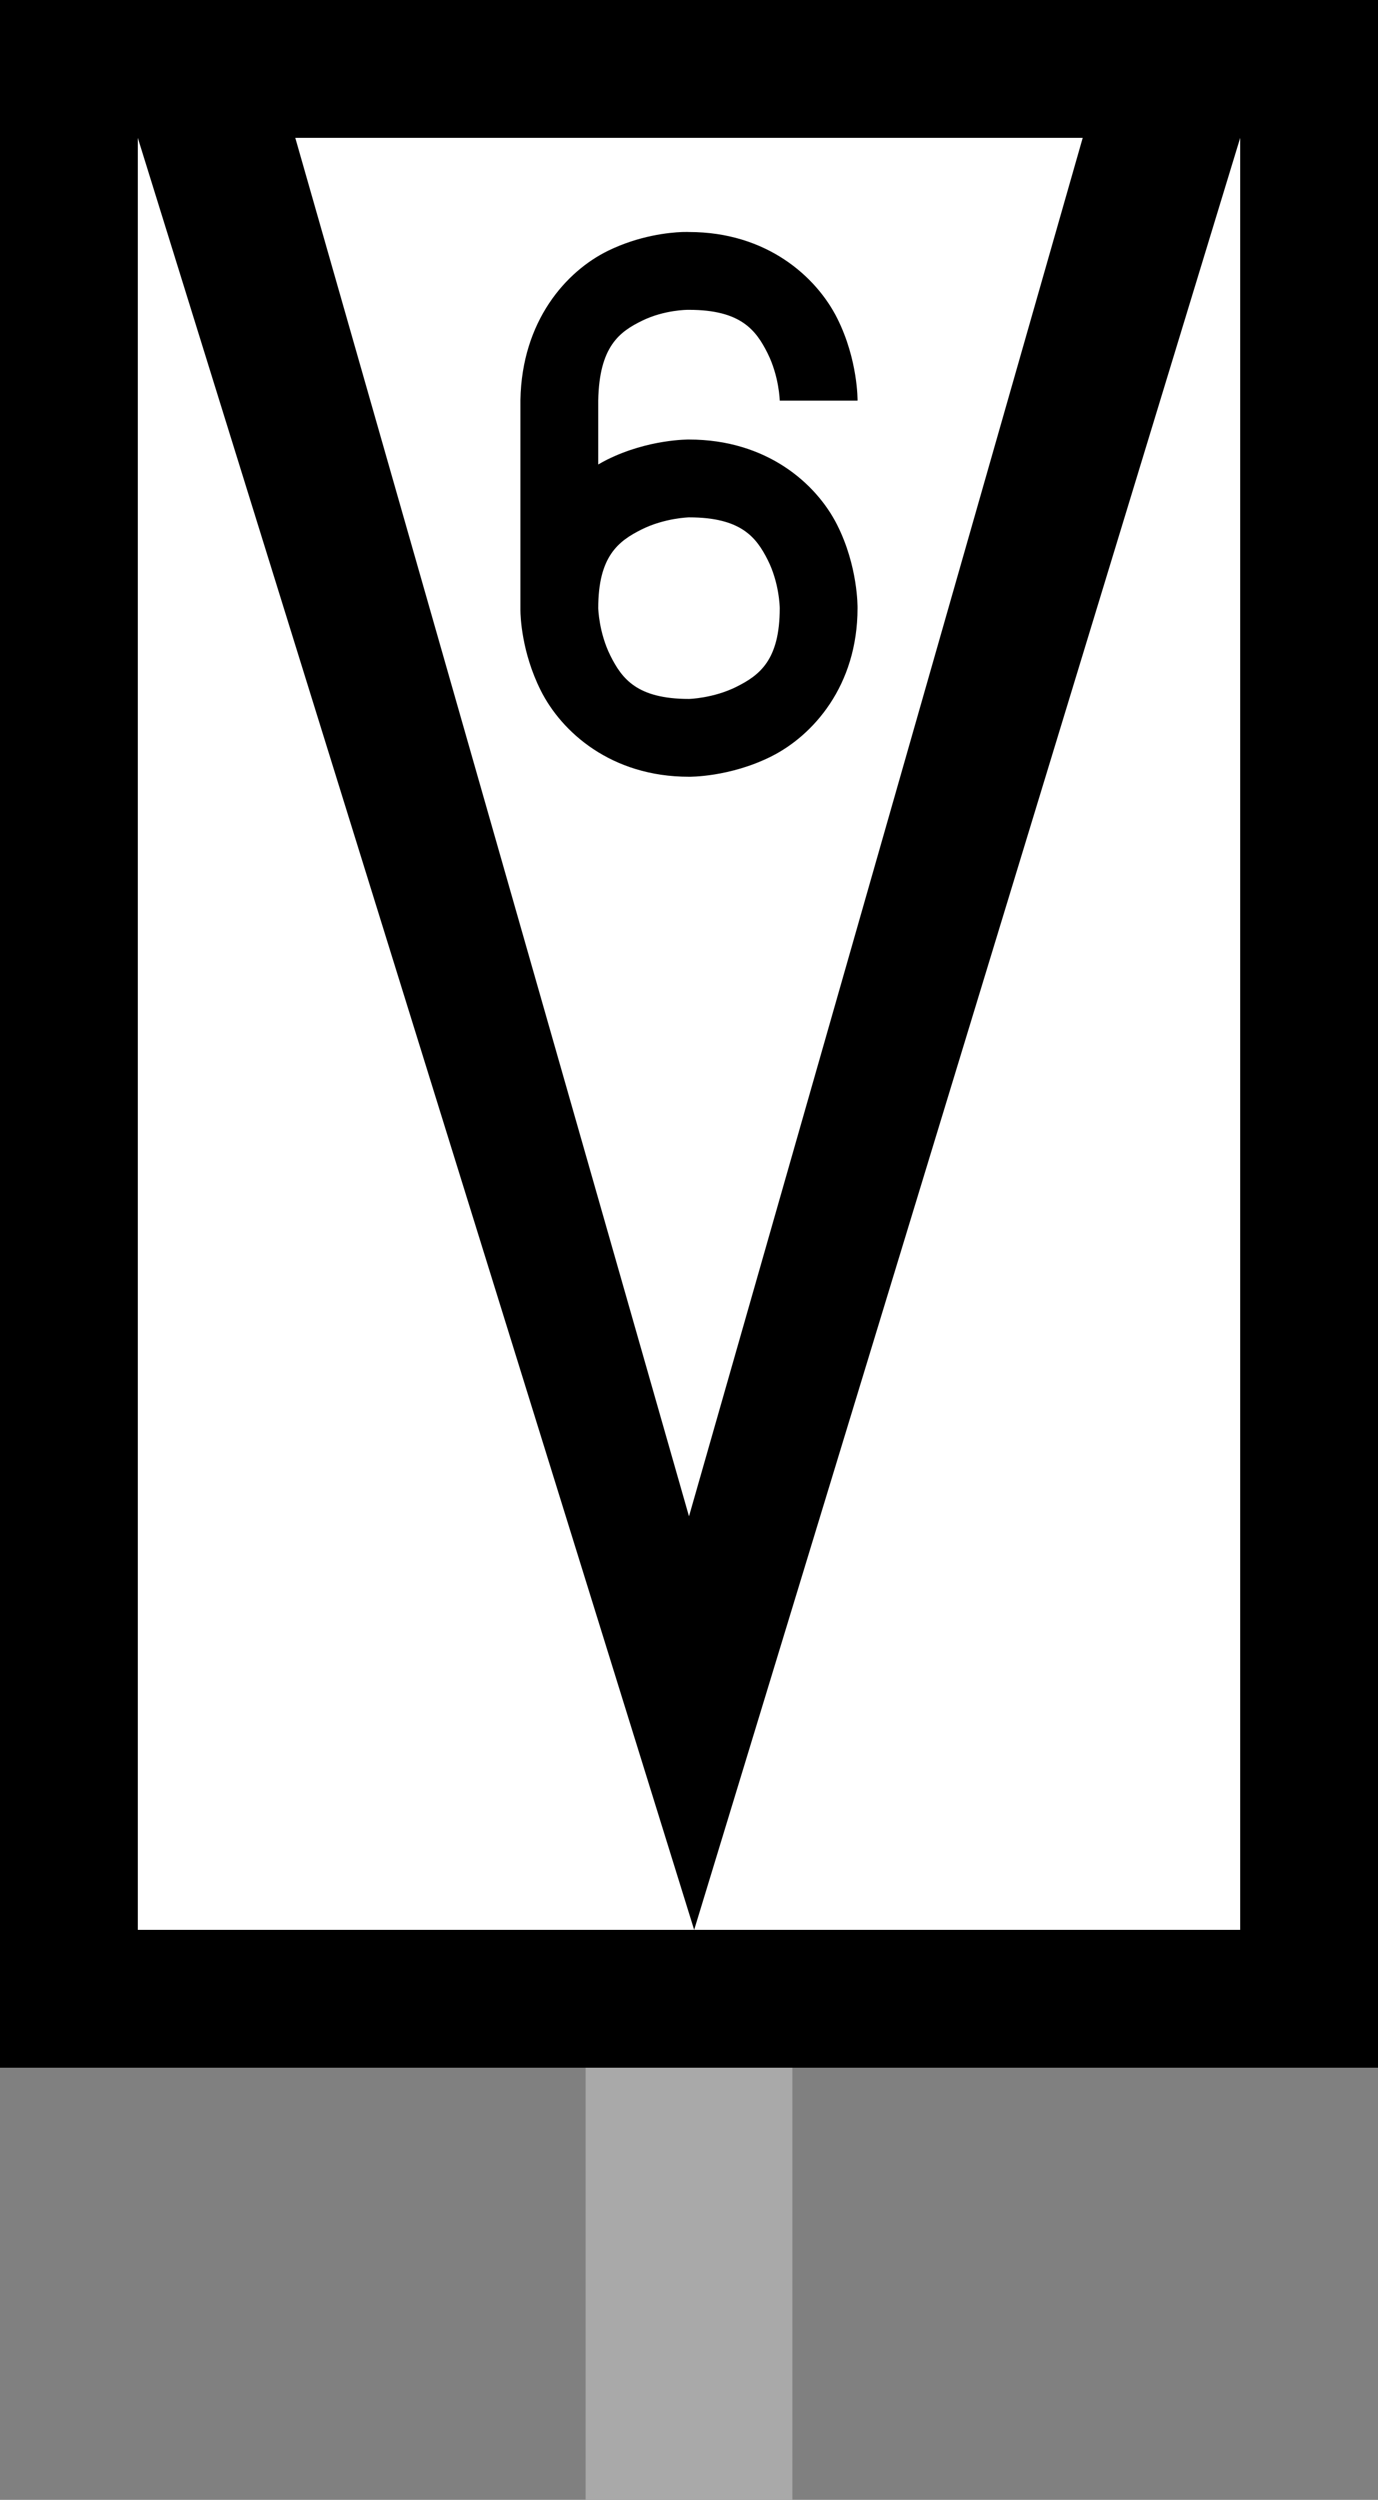 <?xml version="1.0" encoding="UTF-8" standalone="no"?>
<!-- Created with Inkscape (http://www.inkscape.org/) -->

<svg
   height="72.54"
   width="40"
   id="svg2848"
   sodipodi:version="0.32"
   inkscape:version="0.48.5 r10040"
   version="1.0"
   sodipodi:docname="W_9_Wskaźnik_odcinka_ograniczonej_prędkości.svg"
   xml:space="preserve"
   xmlns:inkscape="http://www.inkscape.org/namespaces/inkscape"
   xmlns:sodipodi="http://sodipodi.sourceforge.net/DTD/sodipodi-0.dtd"
   xmlns="http://www.w3.org/2000/svg"
   xmlns:svg="http://www.w3.org/2000/svg"
   xmlns:rdf="http://www.w3.org/1999/02/22-rdf-syntax-ns#"
   xmlns:cc="http://creativecommons.org/ns#"
   xmlns:dc="http://purl.org/dc/elements/1.1/"><rect width="100%" height="100%" fill="#808080" stroke="none"/><defs
     id="defs2850" /><sodipodi:namedview
     id="base"
     pagecolor="#ffffff"
     bordercolor="#666666"
     borderopacity="1.0"
     inkscape:pageopacity="0.0"
     inkscape:pageshadow="2"
     inkscape:cx="186.22658"
     inkscape:cy="24.029061"
     inkscape:zoom="2.6728636"
     inkscape:document-units="px"
     inkscape:current-layer="layer1"
     height="90px"
     width="175px"
     showgrid="false"
     inkscape:object-points="true"
     inkscape:object-bbox="true"
     objecttolerance="10000"
     inkscape:grid-points="true"
     gridtolerance="10000"
     inkscape:window-width="1538"
     inkscape:window-height="877"
     inkscape:window-x="-8"
     inkscape:window-y="-8"
     inkscape:window-maximized="1"
     inkscape:showpageshadow="0"
     inkscape:pagecheckerboard="0"
     inkscape:deskcolor="#d1d1d1"><inkscape:grid
       id="GridFromPre046Settings"
       type="xygrid"
       originx="0"
       originy="0"
       spacingx="5"
       spacingy="5"
       color="#3f3fff"
       empcolor="#3f3fff"
       opacity="0.15"
       empopacity="0.38"
       empspacing="5"
       visible="true"
       enabled="true"
       snapvisiblegridlinesonly="true" /></sodipodi:namedview><g
     inkscape:groupmode="layer"
     inkscape:label="Warstwa 1"
     id="layer1"
     transform="translate(-10,4)"><g
       id="g2873"
       transform="translate(15,-16.5)"><rect
         y="72.5"
         x="12"
         height="12.54"
         width="6"
         id="rect2766"
         style="fill:#a9a9a9;fill-opacity:1;stroke:none;stroke-width:0.647" /><g
         transform="matrix(2,0,0,2,-55,-57.5)"
         id="g2776"><rect
           style="fill:#000000;fill-opacity:1;stroke:none"
           id="rect1872"
           width="20"
           height="30"
           x="25"
           y="35" /><rect
           style="fill:#ffffff;fill-opacity:1;stroke:none"
           id="rect1874"
           width="16"
           height="26"
           x="27"
           y="37" /><path
           style="fill:#000000;fill-rule:evenodd;stroke:none"
           d="m 27,36 v 1 L 35.075,63 43,37 V 36 H 41 L 35,57 29,36 Z"
           id="path1876"
           sodipodi:nodetypes="ccccc"
           inkscape:connector-curvature="0" /></g></g><g
       id="g1936-3"
       transform="matrix(0.5,0,0,0.5,-108.954,-43.476)"><g
         transform="matrix(0.5,0,0,0.5,18.616,-7.572)"
         id="g1886-1"><path
           style="fill:#000000;fill-opacity:1;fill-rule:evenodd;stroke:none;stroke-width:7.226;stroke-linecap:butt;stroke-linejoin:miter;stroke-miterlimit:4;stroke-dasharray:none;stroke-opacity:1"
           d="m 517.792,199.978 c -1.509,0.057 -4.979,0.402 -8.619,2.183 -4.853,2.374 -9.997,8.127 -10.162,17.313 v 0.038 0.038 24.087 0.263 c 0.005,0.675 0.129,4.83 2.352,9.277 2.42,4.841 8.186,10.03 17.219,10.03 0,0 4.7,0.068 9.541,-2.352 4.841,-2.42 10.03,-8.186 10.03,-17.219 0,-0.139 0.061,-4.853 -2.371,-9.673 -2.433,-4.82 -8.195,-9.898 -17.2,-9.898 0,0 -4.7,-0.068 -9.541,2.352 -0.333,0.166 -0.663,0.348 -0.997,0.546 v -7.414 c 0.114,-6.315 2.495,-8.003 5.1,-9.277 2.605,-1.275 5.307,-1.261 5.307,-1.261 h 0.057 0.075 c 6.023,0 7.784,2.359 9.127,5.043 1.343,2.685 1.411,5.495 1.411,5.495 h 9.033 c 0,0 0.069,-4.701 -2.352,-9.541 -2.421,-4.839 -8.187,-10.03 -17.219,-10.03 0,0 -0.287,-0.019 -0.79,0 z m 0.79,33.12 c 6.05,0 7.815,2.312 9.146,4.949 1.331,2.638 1.393,5.45 1.393,5.589 0,6.022 -2.338,7.784 -5.024,9.127 -2.686,1.343 -5.514,1.411 -5.514,1.411 -6.022,0 -7.784,-2.338 -9.127,-5.024 -1.343,-2.686 -1.411,-5.514 -1.411,-5.514 0,-6.022 2.338,-7.784 5.024,-9.127 2.686,-1.343 5.514,-1.411 5.514,-1.411 z"
           id="path6449-8" /></g></g></g></svg>
